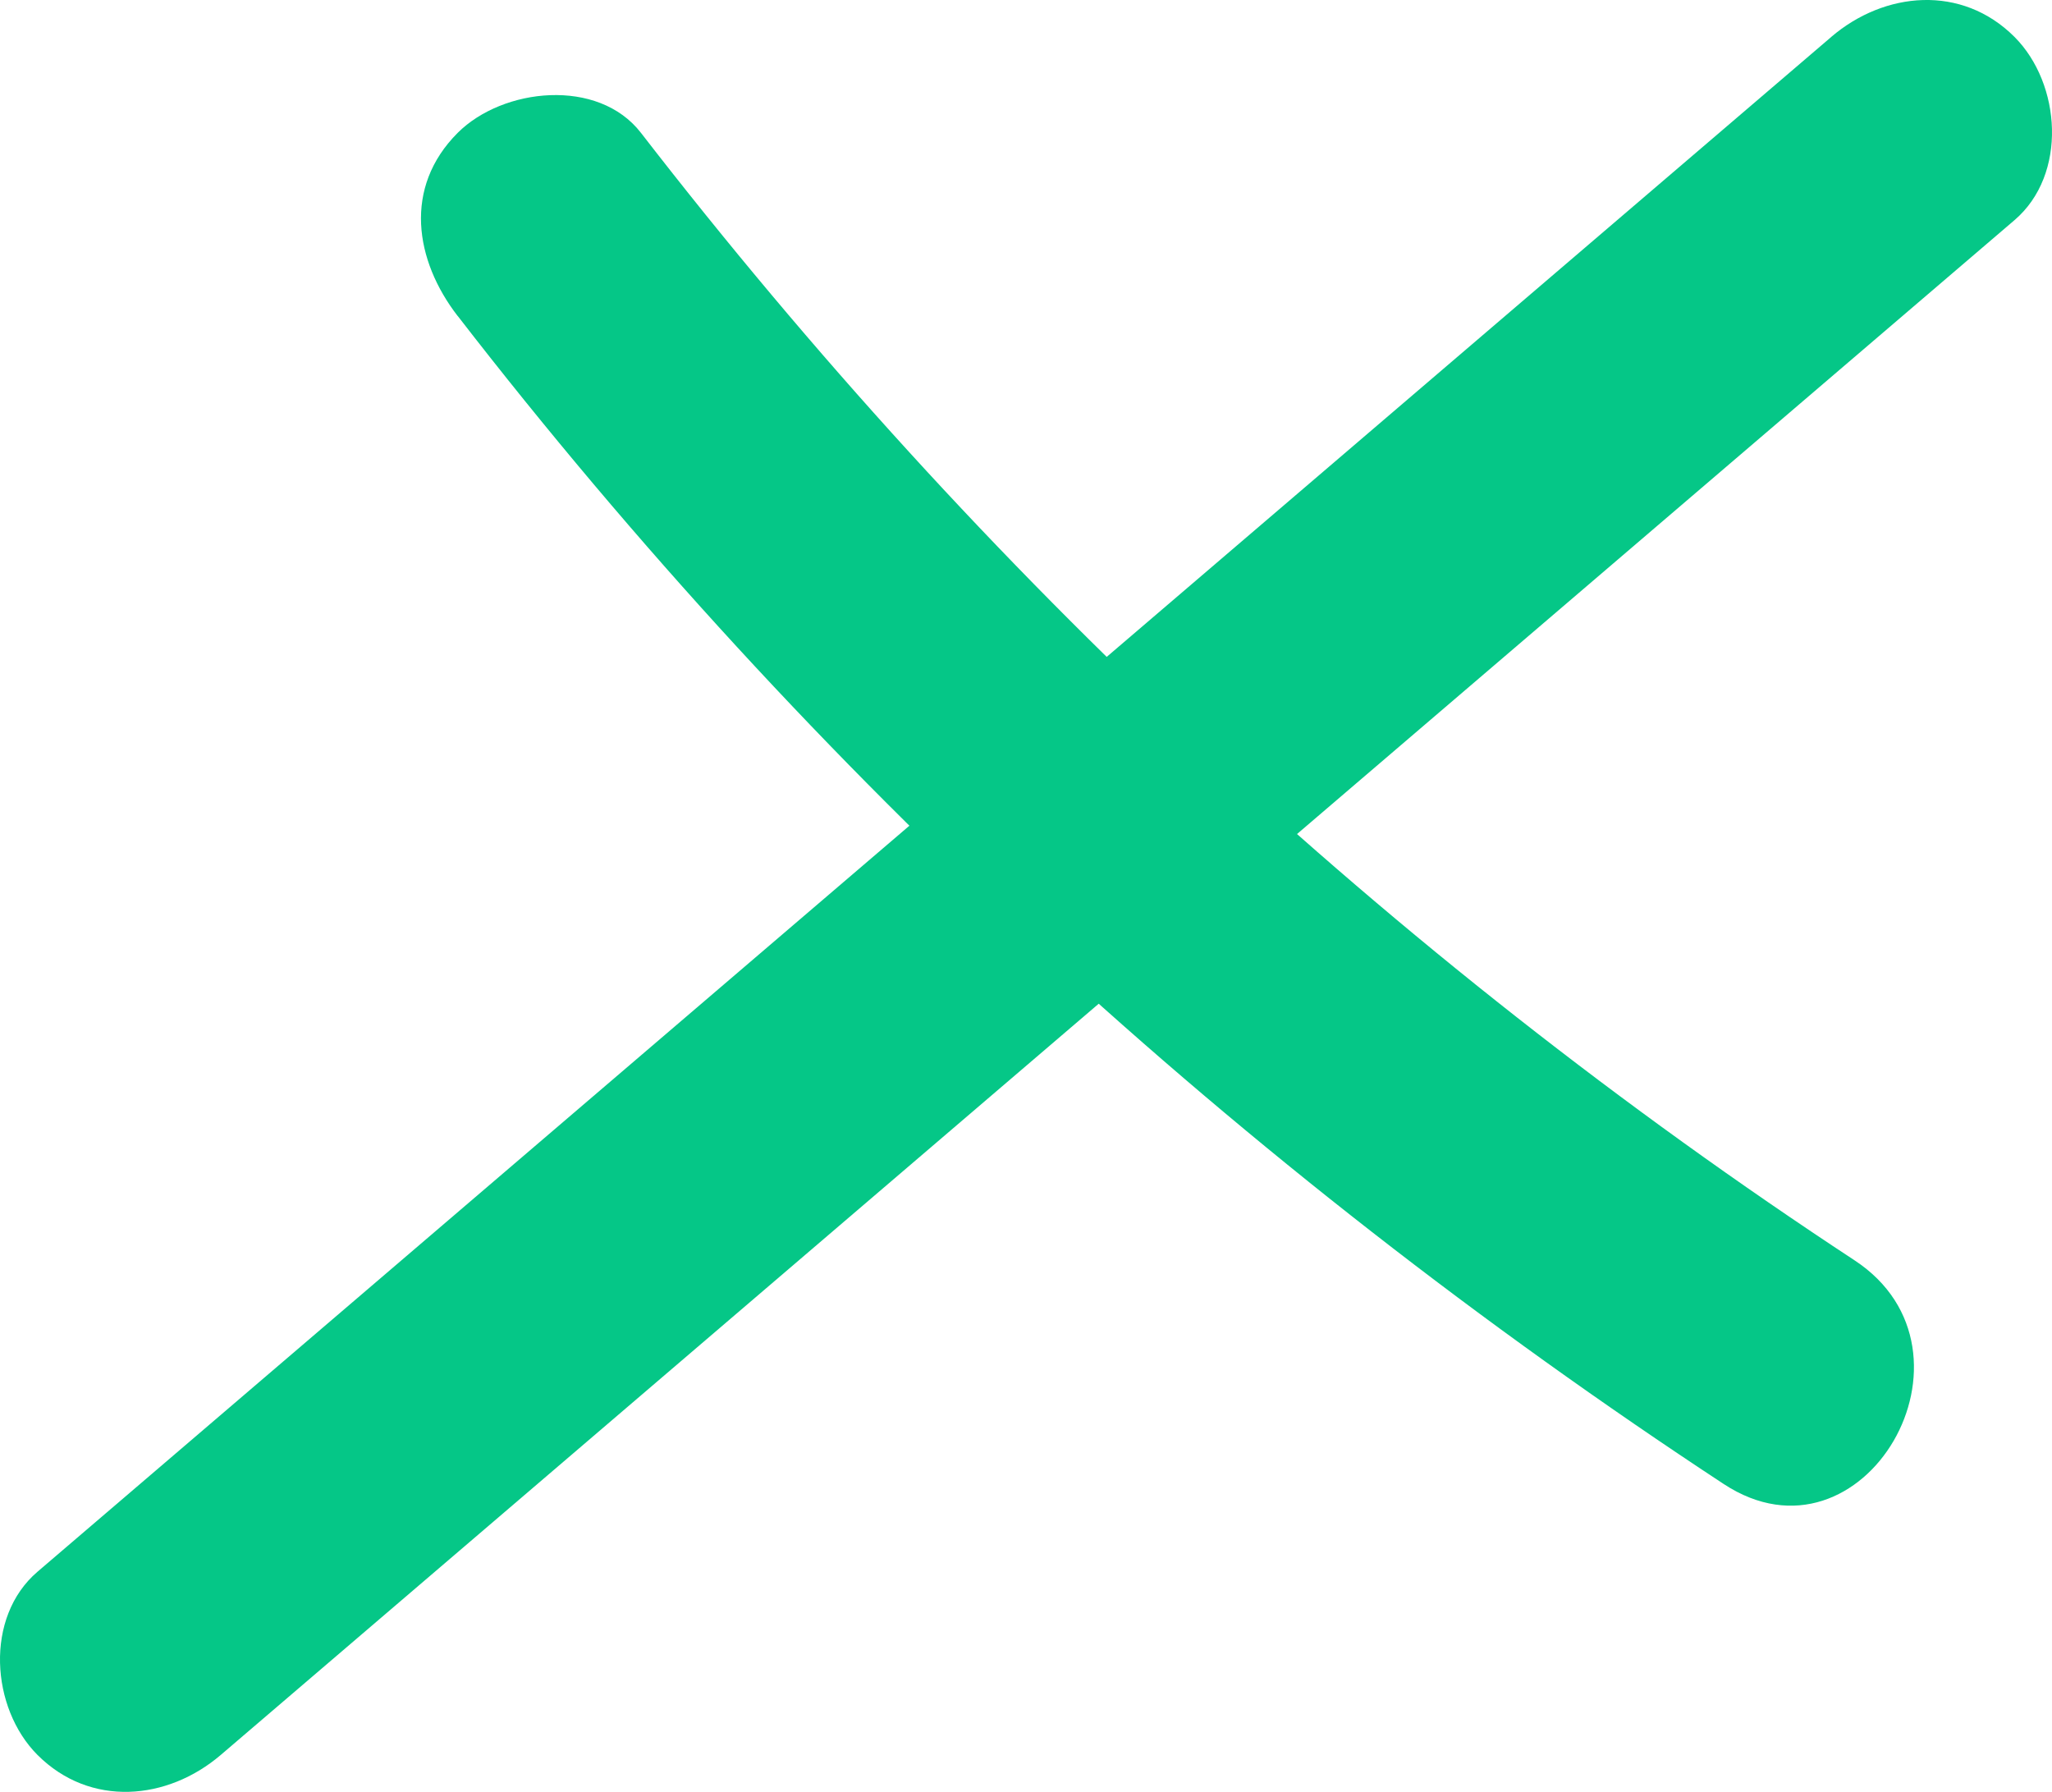 <svg xmlns="http://www.w3.org/2000/svg" width="39.6" height="34.576" viewBox="0 0 39.6 34.576" creator="Katerina Limpitsouni"><path d="M8.834,6.098c6.823,8.821,15.113,16.416,24.431,22.538,2.697,1.772,5.205-2.556,2.524-4.317C26.823,18.43,18.93,11.045,12.369,2.563c-.827-1.069-2.666-.869-3.536,0-1.055,1.055-.829,2.464,0,3.536h0Z" fill="#05c787" origin="undraw"/><path d="M35.34,.713C23.801,10.584,12.263,20.456,.724,30.328c-1.027,.878-.902,2.633,0,3.536,1.017,1.017,2.506,.88,3.536,0C15.798,23.992,27.337,14.12,38.876,4.248c1.027-.878,.902-2.633,0-3.536-1.017-1.017-2.506-.88-3.536,0h0Z" fill="#05c787"/></svg>